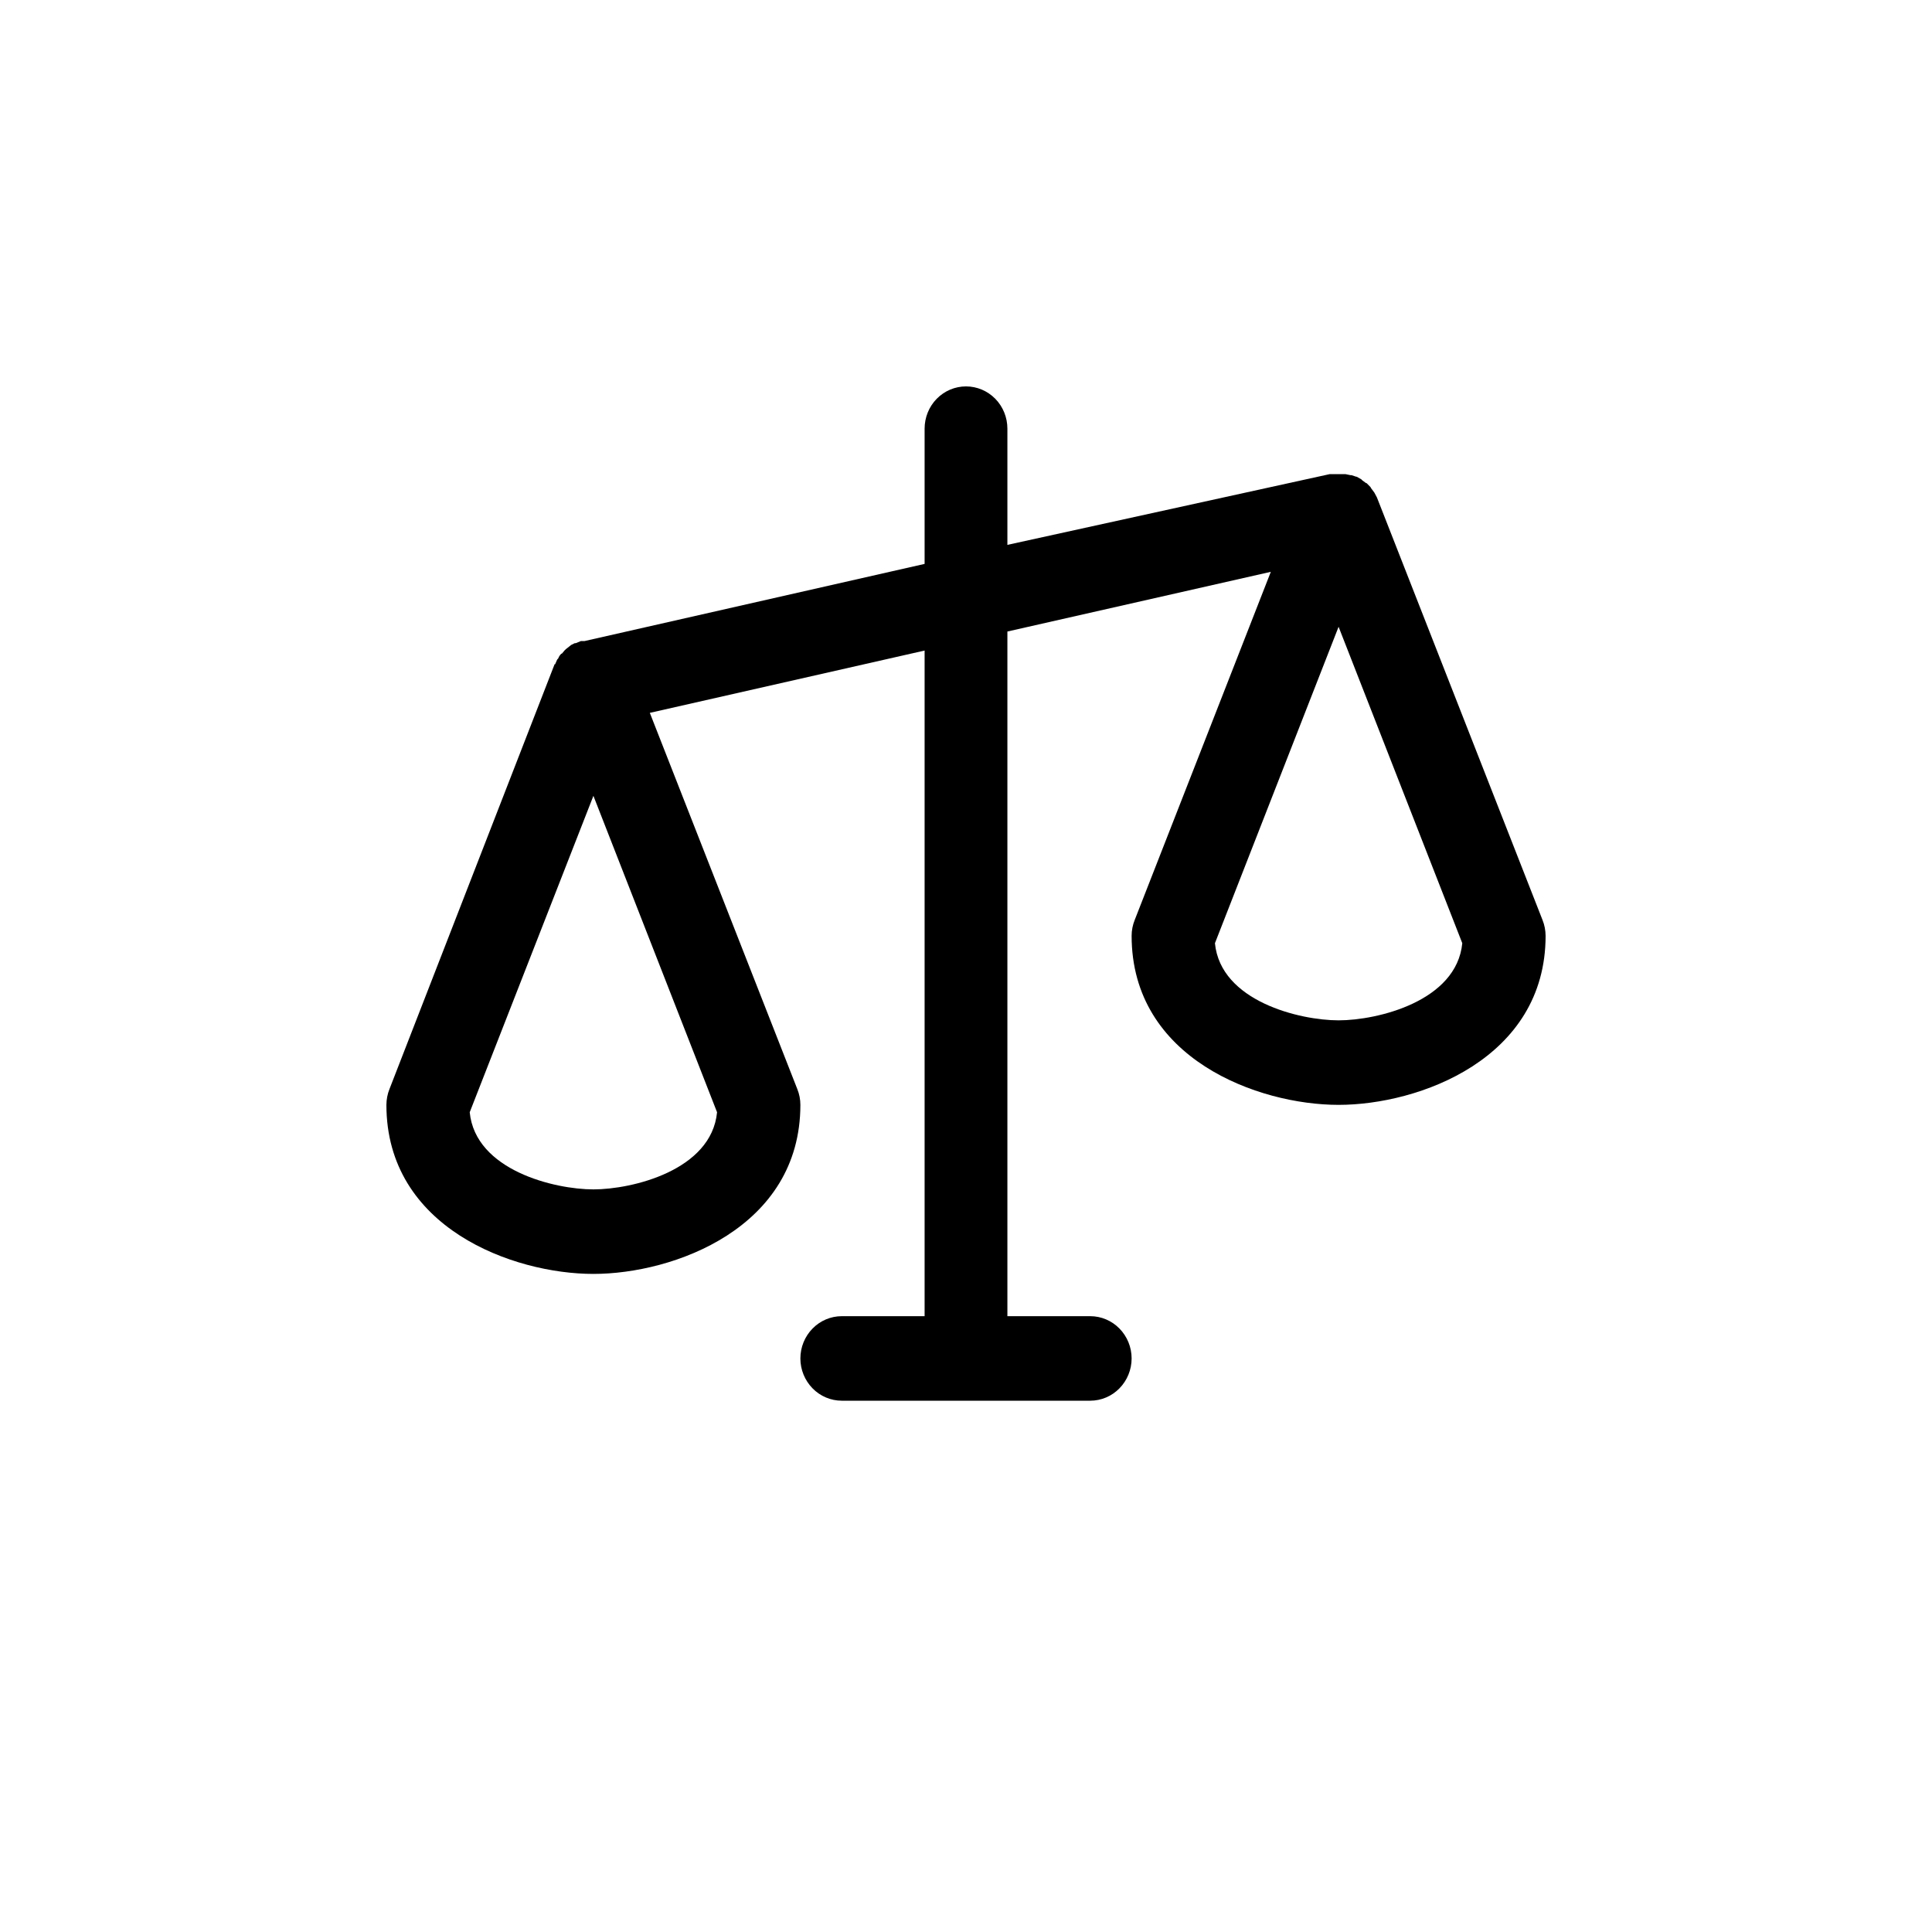 <svg id="q" viewBox="0 0 40 40" xmlns="http://www.w3.org/2000/svg">
<path d="M31.936 19.047L28.507 10.297L28.454 10.198L28.389 10.111C28.379 10.1 28.379 10.1 28.379 10.089L28.293 10.002H28.282L28.207 9.947L28.186 9.925L28.089 9.87H28.079L27.982 9.838H27.961L27.854 9.816H27.532L20.857 11.281V8.875C20.857 8.643 20.767 8.42 20.606 8.256C20.445 8.092 20.227 8 20 8C19.773 8 19.555 8.092 19.394 8.256C19.233 8.42 19.143 8.643 19.143 8.875V11.675L12.104 13.272H12.029L11.921 13.316H11.9L11.814 13.359C11.814 13.361 11.814 13.362 11.813 13.364C11.813 13.365 11.812 13.366 11.811 13.367C11.81 13.368 11.809 13.369 11.808 13.37C11.806 13.37 11.805 13.37 11.804 13.37L11.707 13.447C11.707 13.45 11.706 13.453 11.704 13.455C11.702 13.457 11.699 13.458 11.696 13.458L11.632 13.534H11.621C11.593 13.562 11.571 13.595 11.557 13.633L11.536 13.655L11.493 13.753H11.482L8.064 22.547C8.022 22.651 8.001 22.762 8 22.875C8 25.423 10.625 26.375 12.286 26.375C13.946 26.375 16.571 25.423 16.571 22.875C16.571 22.762 16.549 22.651 16.507 22.547L13.454 14.759L19.143 13.469V27.25H17.429C17.201 27.25 16.983 27.342 16.823 27.506C16.662 27.67 16.571 27.893 16.571 28.125C16.571 28.357 16.662 28.58 16.823 28.744C16.983 28.908 17.201 29 17.429 29H22.571C22.799 29 23.017 28.908 23.177 28.744C23.338 28.58 23.429 28.357 23.429 28.125C23.429 27.893 23.338 27.67 23.177 27.506C23.017 27.342 22.799 27.25 22.571 27.25H20.857V13.075L26.311 11.839L23.493 19.047C23.451 19.151 23.429 19.262 23.429 19.375C23.429 21.923 26.054 22.875 27.714 22.875C29.375 22.875 32 21.923 32 19.375C31.999 19.262 31.978 19.151 31.936 19.047ZM12.286 24.625C11.482 24.625 9.843 24.231 9.725 23.028L12.286 16.477L14.846 23.028C14.729 24.231 13.089 24.625 12.286 24.625ZM27.714 21.125C26.911 21.125 25.271 20.731 25.154 19.528L27.714 12.977L30.275 19.528C30.157 20.731 28.518 21.125 27.714 21.125Z"/>
</svg>
